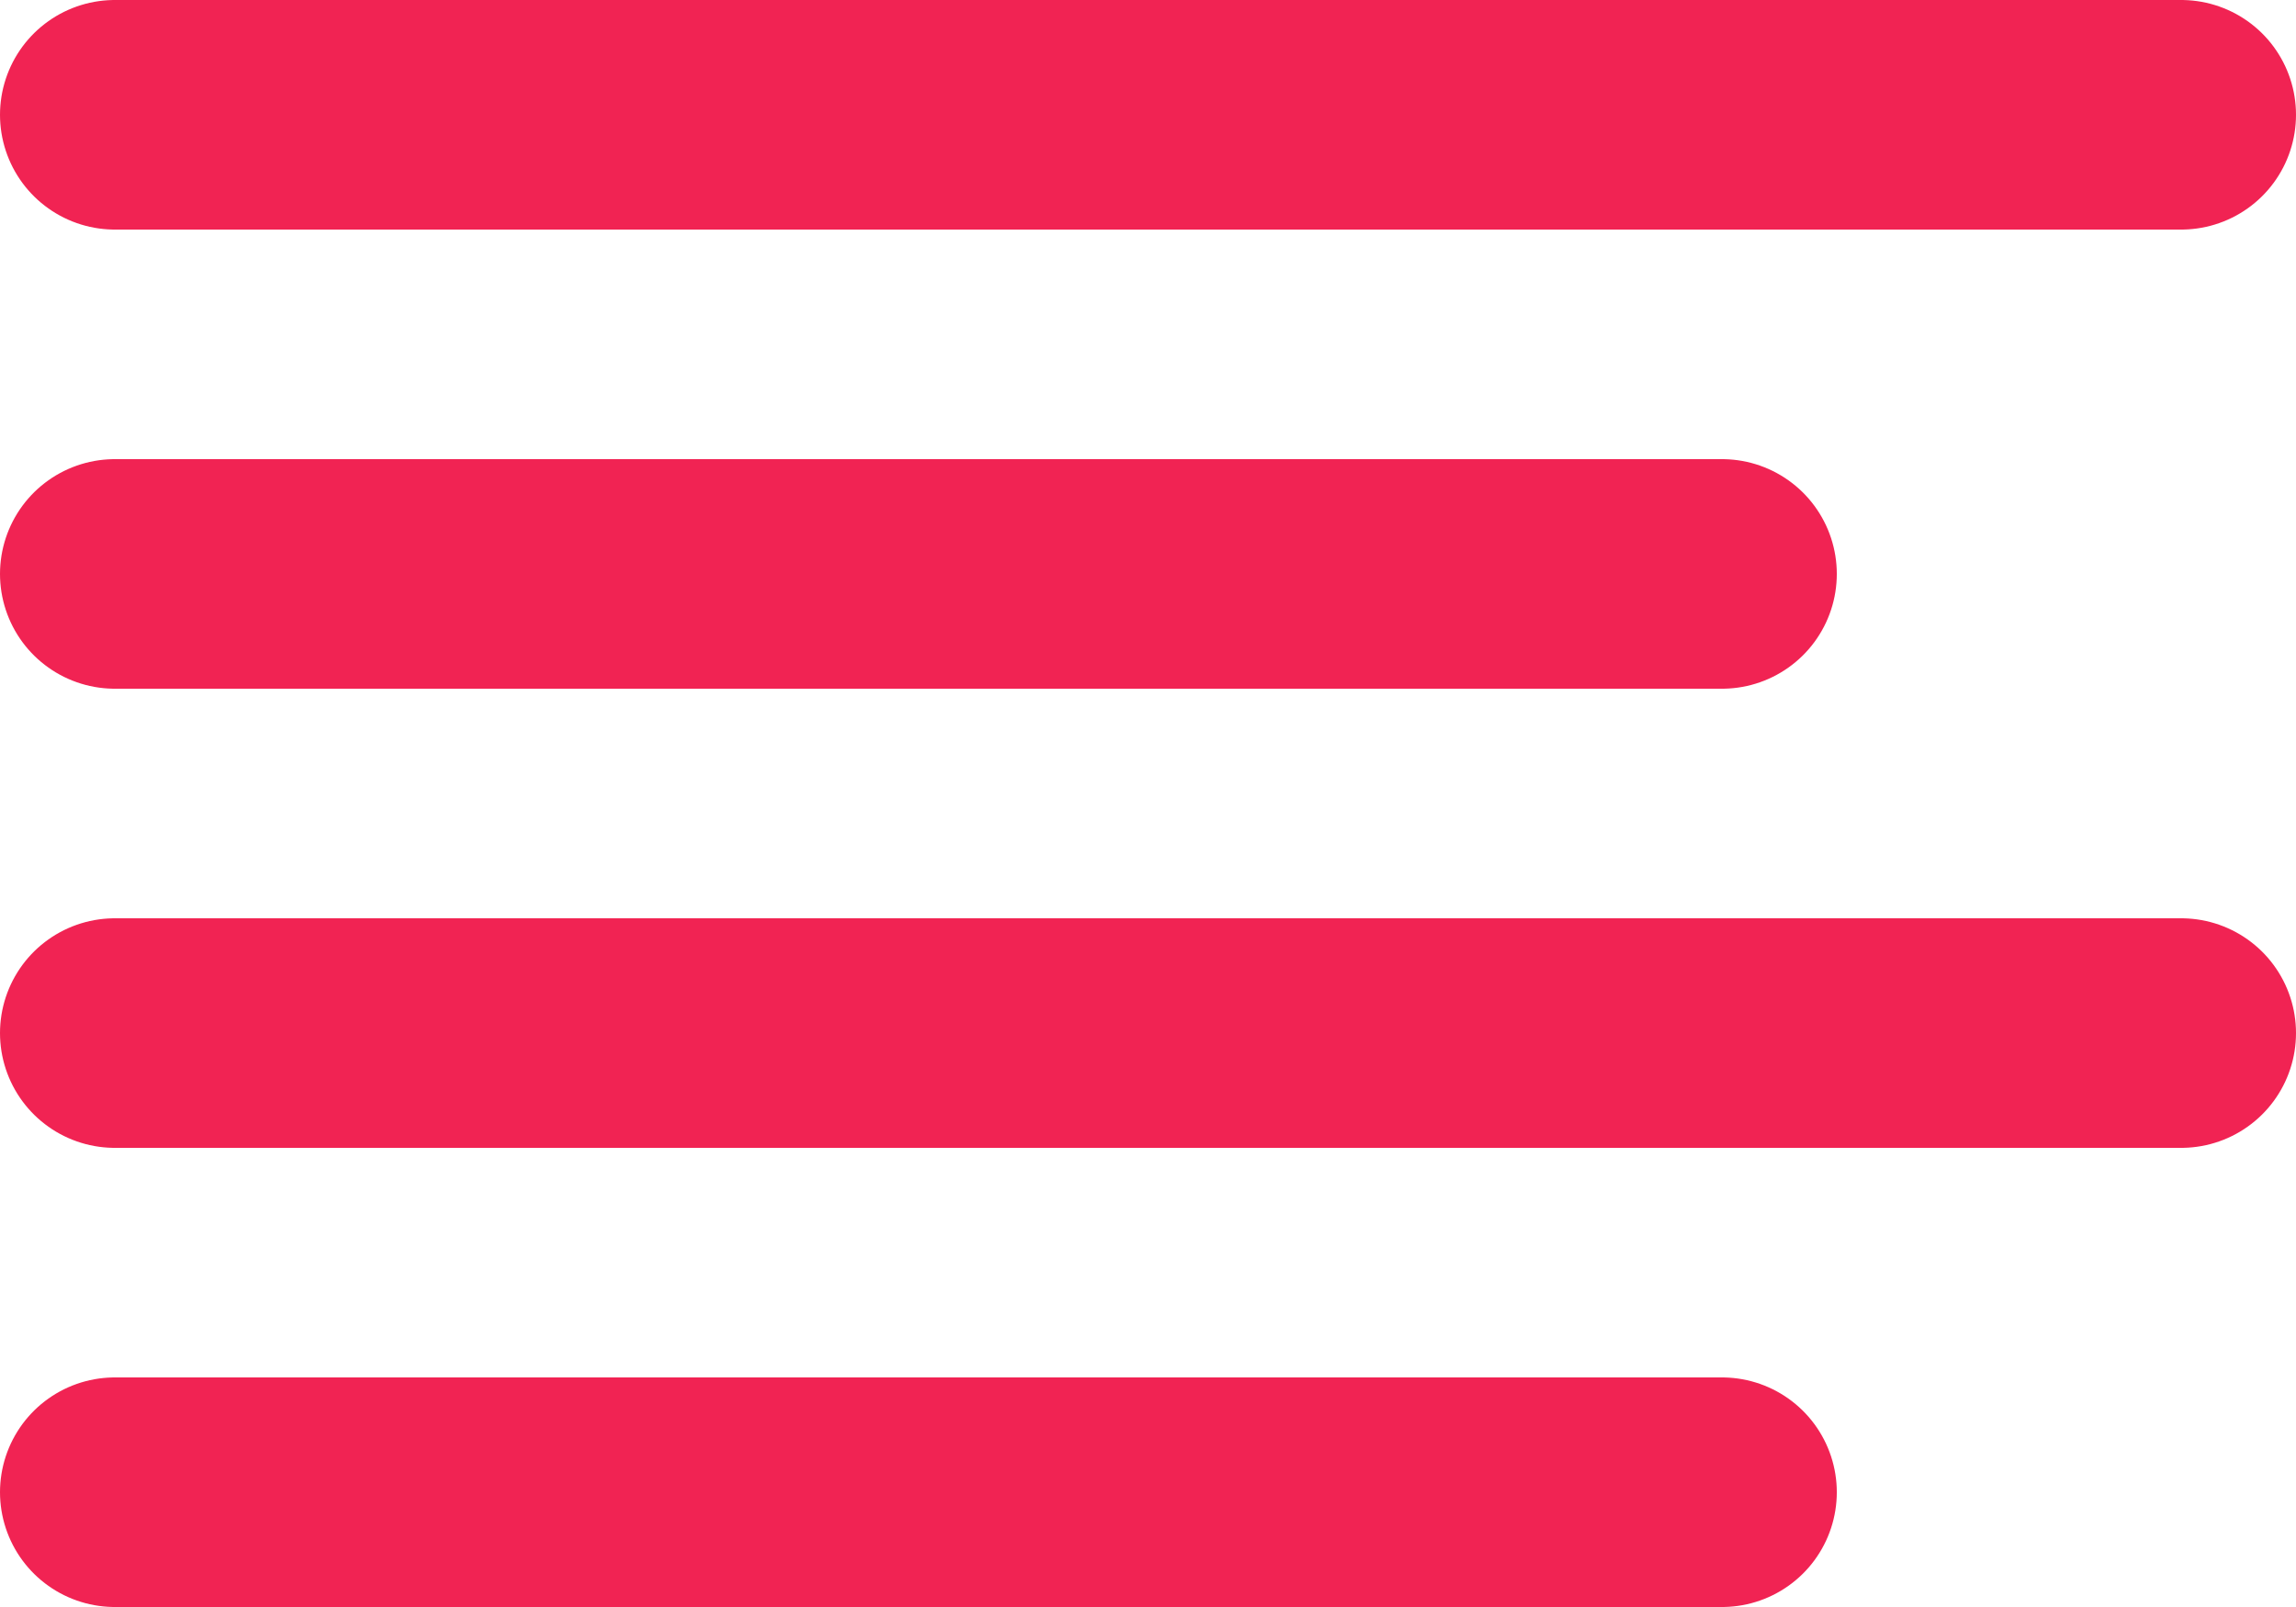 <svg xmlns="http://www.w3.org/2000/svg" width="20" height="14" viewBox="0 0 20 14">
  <g id="Group_2269" data-name="Group 2269" transform="translate(-710 -3153)">
    <path id="Path_1424" data-name="Path 1424" d="M526,1810H512" transform="translate(199 1348)" fill="none" stroke="#f12353" stroke-linecap="round" stroke-linejoin="round" stroke-width="2"/>
    <path id="Path_1425" data-name="Path 1425" d="M530,1806H512" transform="translate(199 1348)" fill="none" stroke="#f12353" stroke-linecap="round" stroke-linejoin="round" stroke-width="2"/>
    <path id="Path_1426" data-name="Path 1426" d="M530,1814H512" transform="translate(199 1348)" fill="none" stroke="#f12353" stroke-linecap="round" stroke-linejoin="round" stroke-width="2"/>
    <path id="Path_1427" data-name="Path 1427" d="M526,1818H512" transform="translate(199 1348)" fill="none" stroke="#f12353" stroke-linecap="round" stroke-linejoin="round" stroke-width="2"/>
  </g>
</svg>
